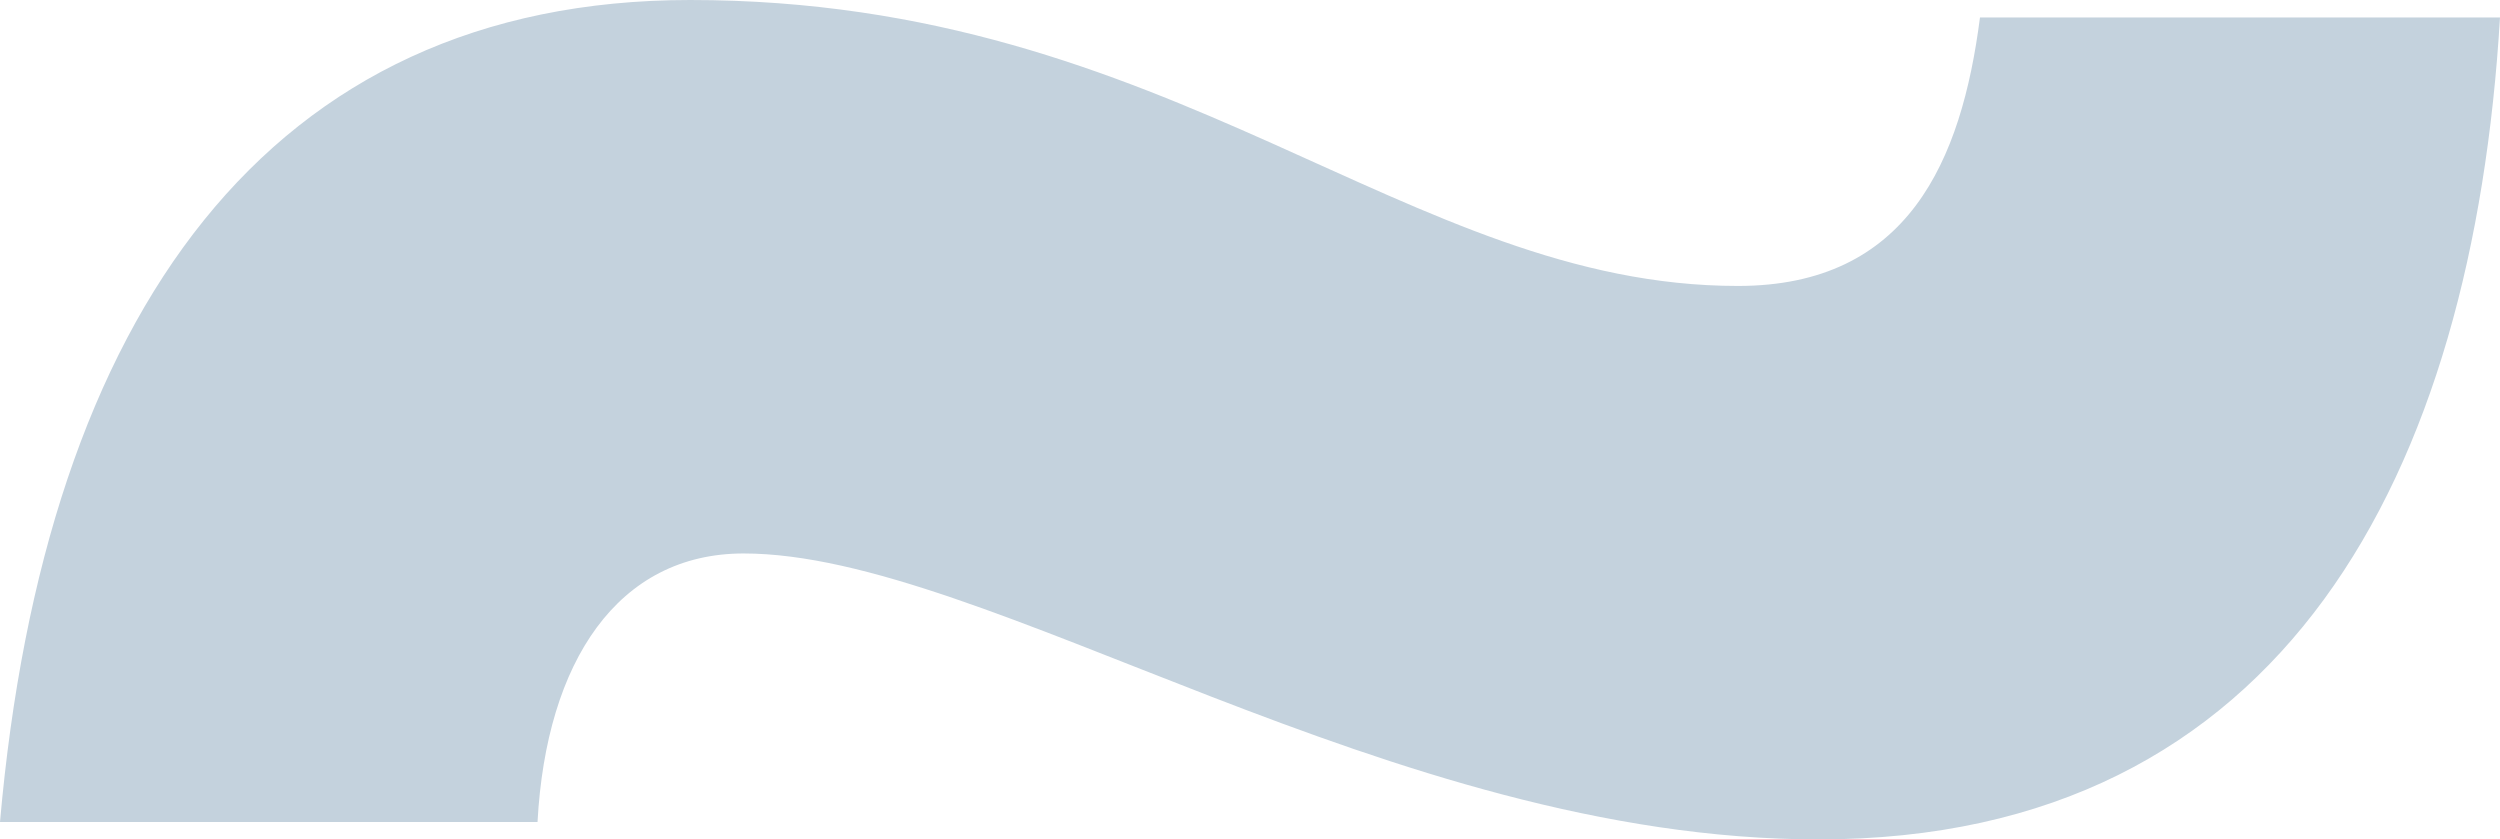 <svg width="137" height="46" viewBox="0 0 137 46" fill="none" xmlns="http://www.w3.org/2000/svg">
<path d="M40.748 30.33C33.877 30.33 29.936 36.226 29.456 45.044H0C2.45 17.157 14.755 0 37.819 0C64.345 0 77.076 15.67 95.24 15.67C104.561 15.67 107.491 8.818 108.503 0.956H137C135.509 25.922 125.228 46 99.661 46C76.117 46 54.012 30.33 40.748 30.33Z" fill="#C4D2DD"/>
</svg>

